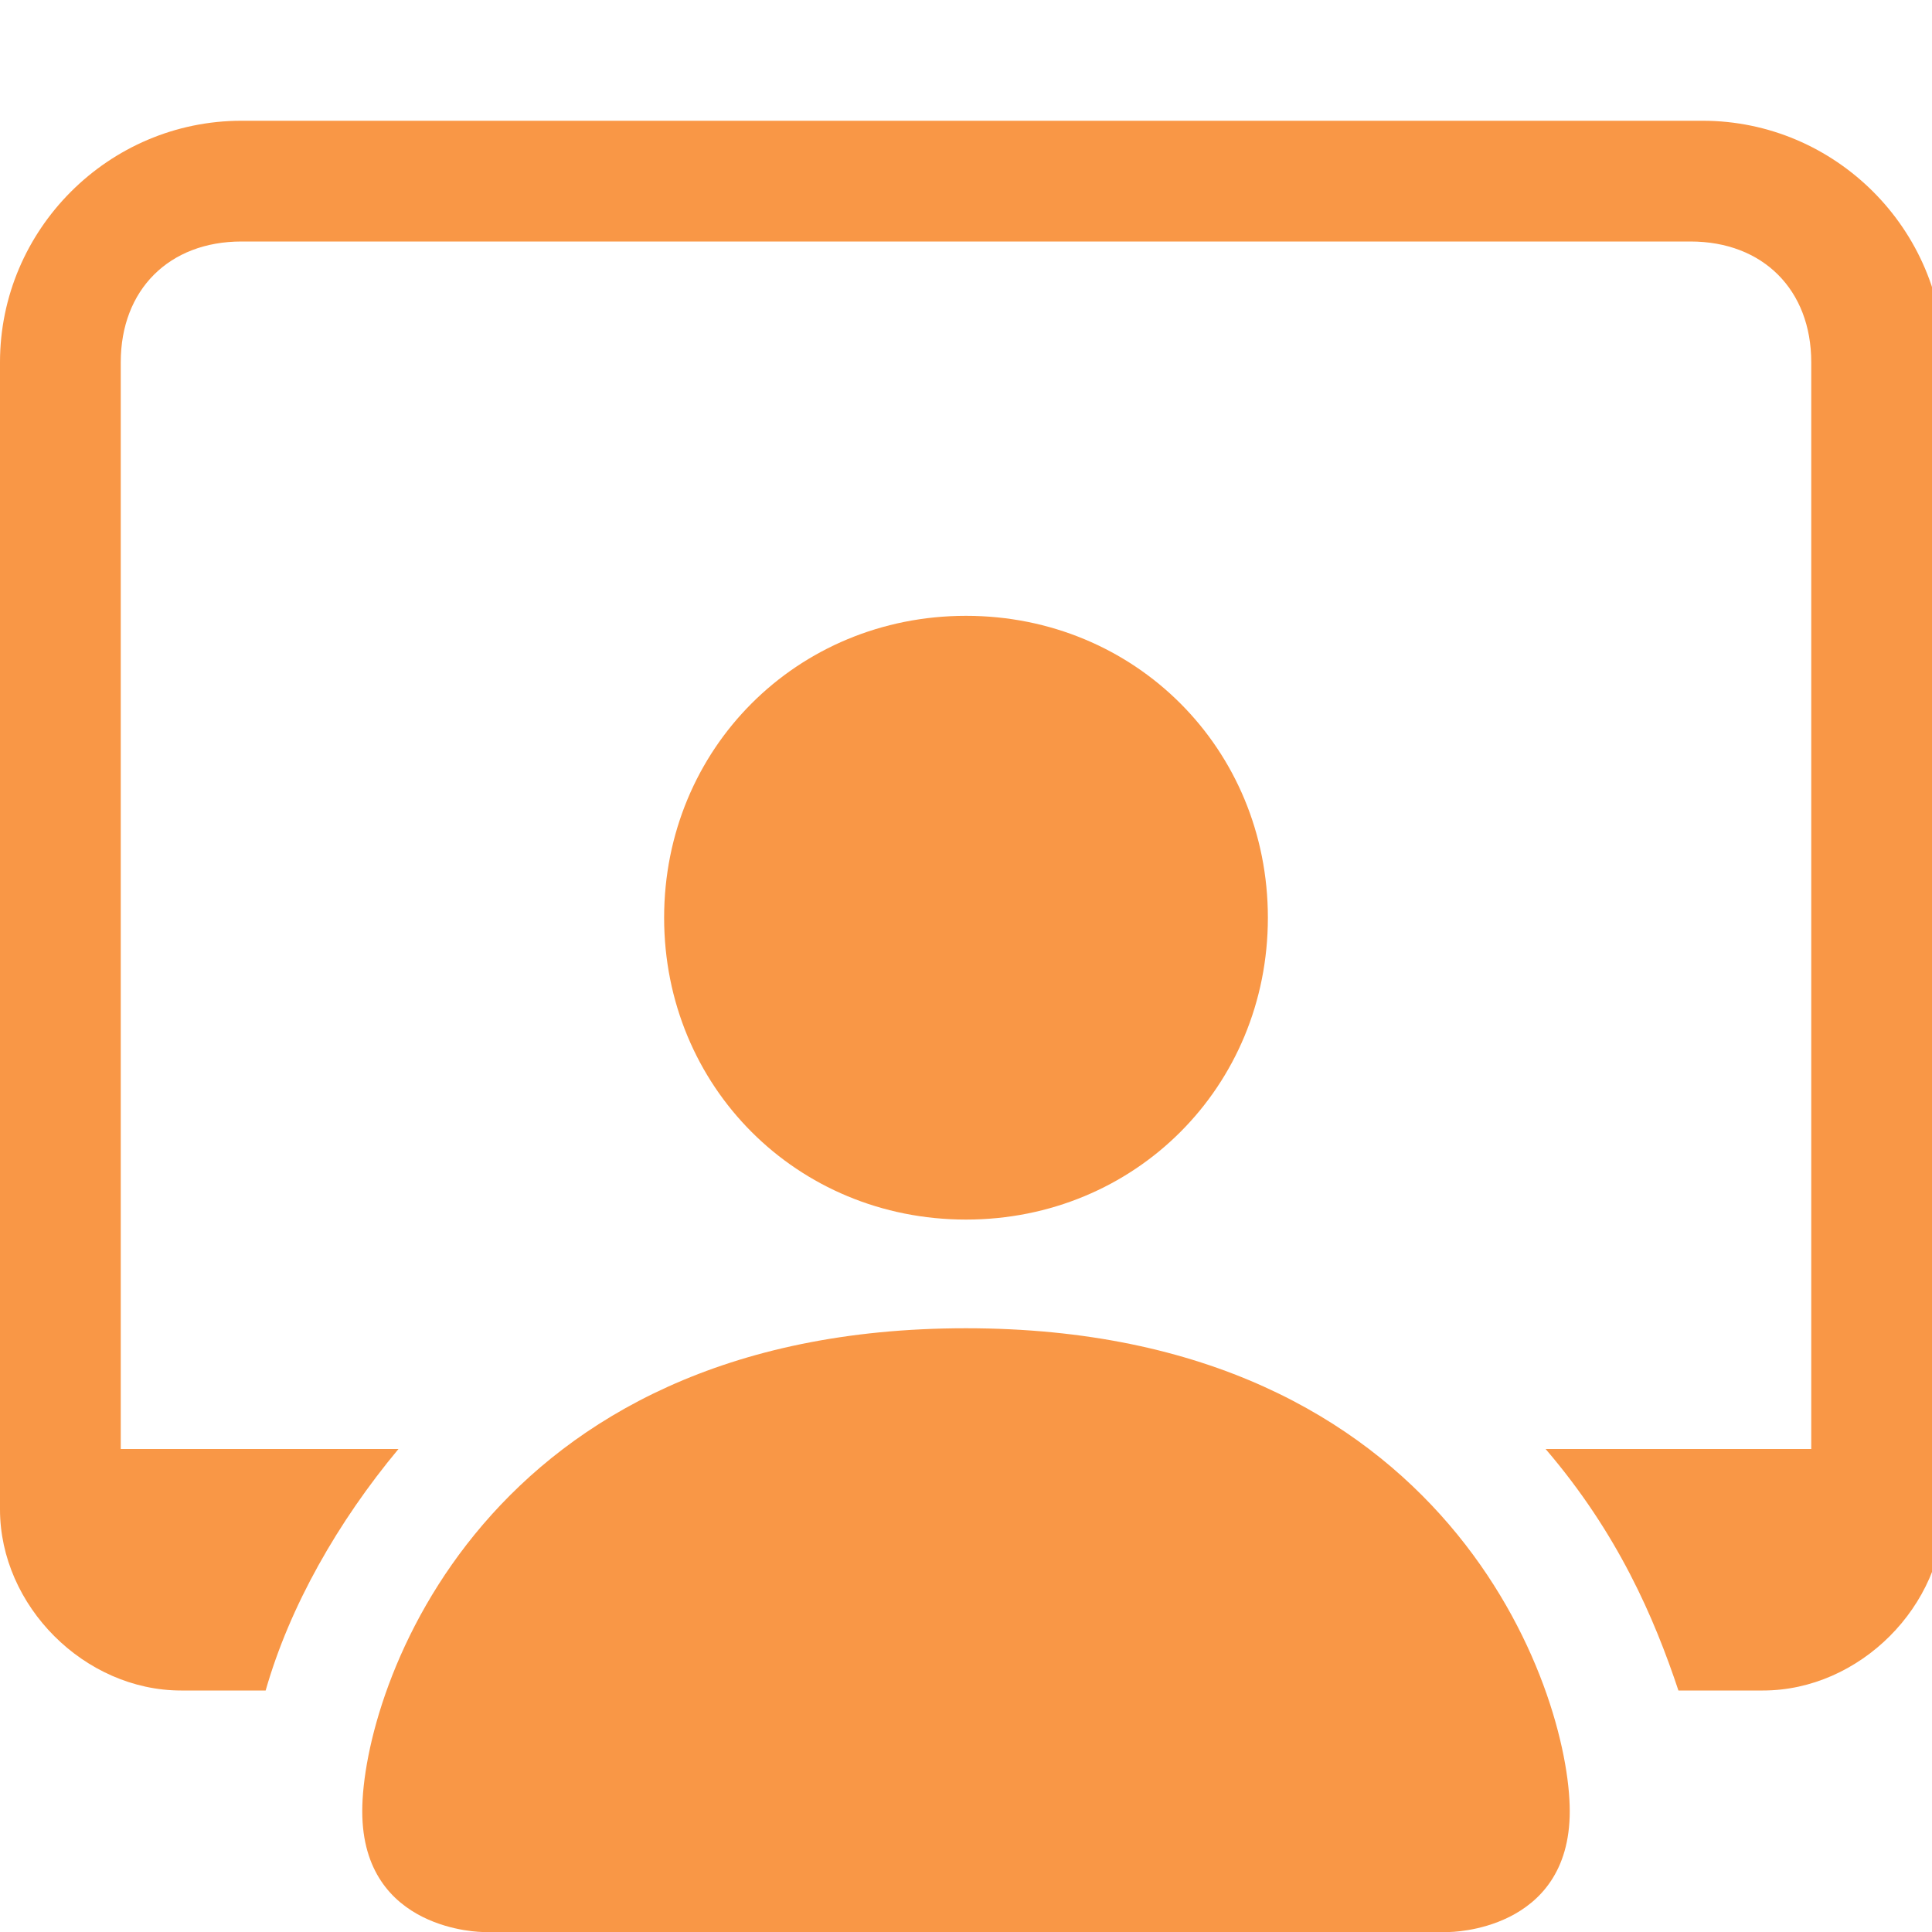 <?xml version="1.0" encoding="utf-8"?>
<!-- Generator: Adobe Illustrator 25.4.1, SVG Export Plug-In . SVG Version: 6.00 Build 0)  -->
<svg version="1.1" id="Layer_1" xmlns="http://www.w3.org/2000/svg" xmlns:xlink="http://www.w3.org/1999/xlink" x="0px" y="0px"
	 viewBox="0 0 16 16" style="enable-background:new 0 0 16 16;" xml:space="preserve">
<style type="text/css">
	.st0{fill:#F99746;}
</style>
<path class="st0" d="M4,16c0,0-1,0-1-1s1-4,5-4s5,3,5,4s-1,1-1,1H4z M8,10.1c1.4,0,2.5-1.1,2.5-2.5S9.4,5.1,8,5.1S5.5,6.2,5.5,7.6
	S6.6,10.1,8,10.1z"/>
<path class="st0" d="M2,1C0.9,1,0,1.9,0,3v9.5C0,13.3,0.7,14,1.5,14h0.7c0.2-0.7,0.6-1.4,1.1-2H1V3c0-0.6,0.4-1,1-1h12
	c0.6,0,1,0.4,1,1v9h-2.2c0.6,0.7,0.9,1.4,1.1,2h0.7c0.8,0,1.5-0.7,1.5-1.5V3c0-1.1-0.9-2-2-2H2z"/>
<rect x="-52.4" y="-8.4" class="st0" width="5.4" height="5.4"/>
</svg>
